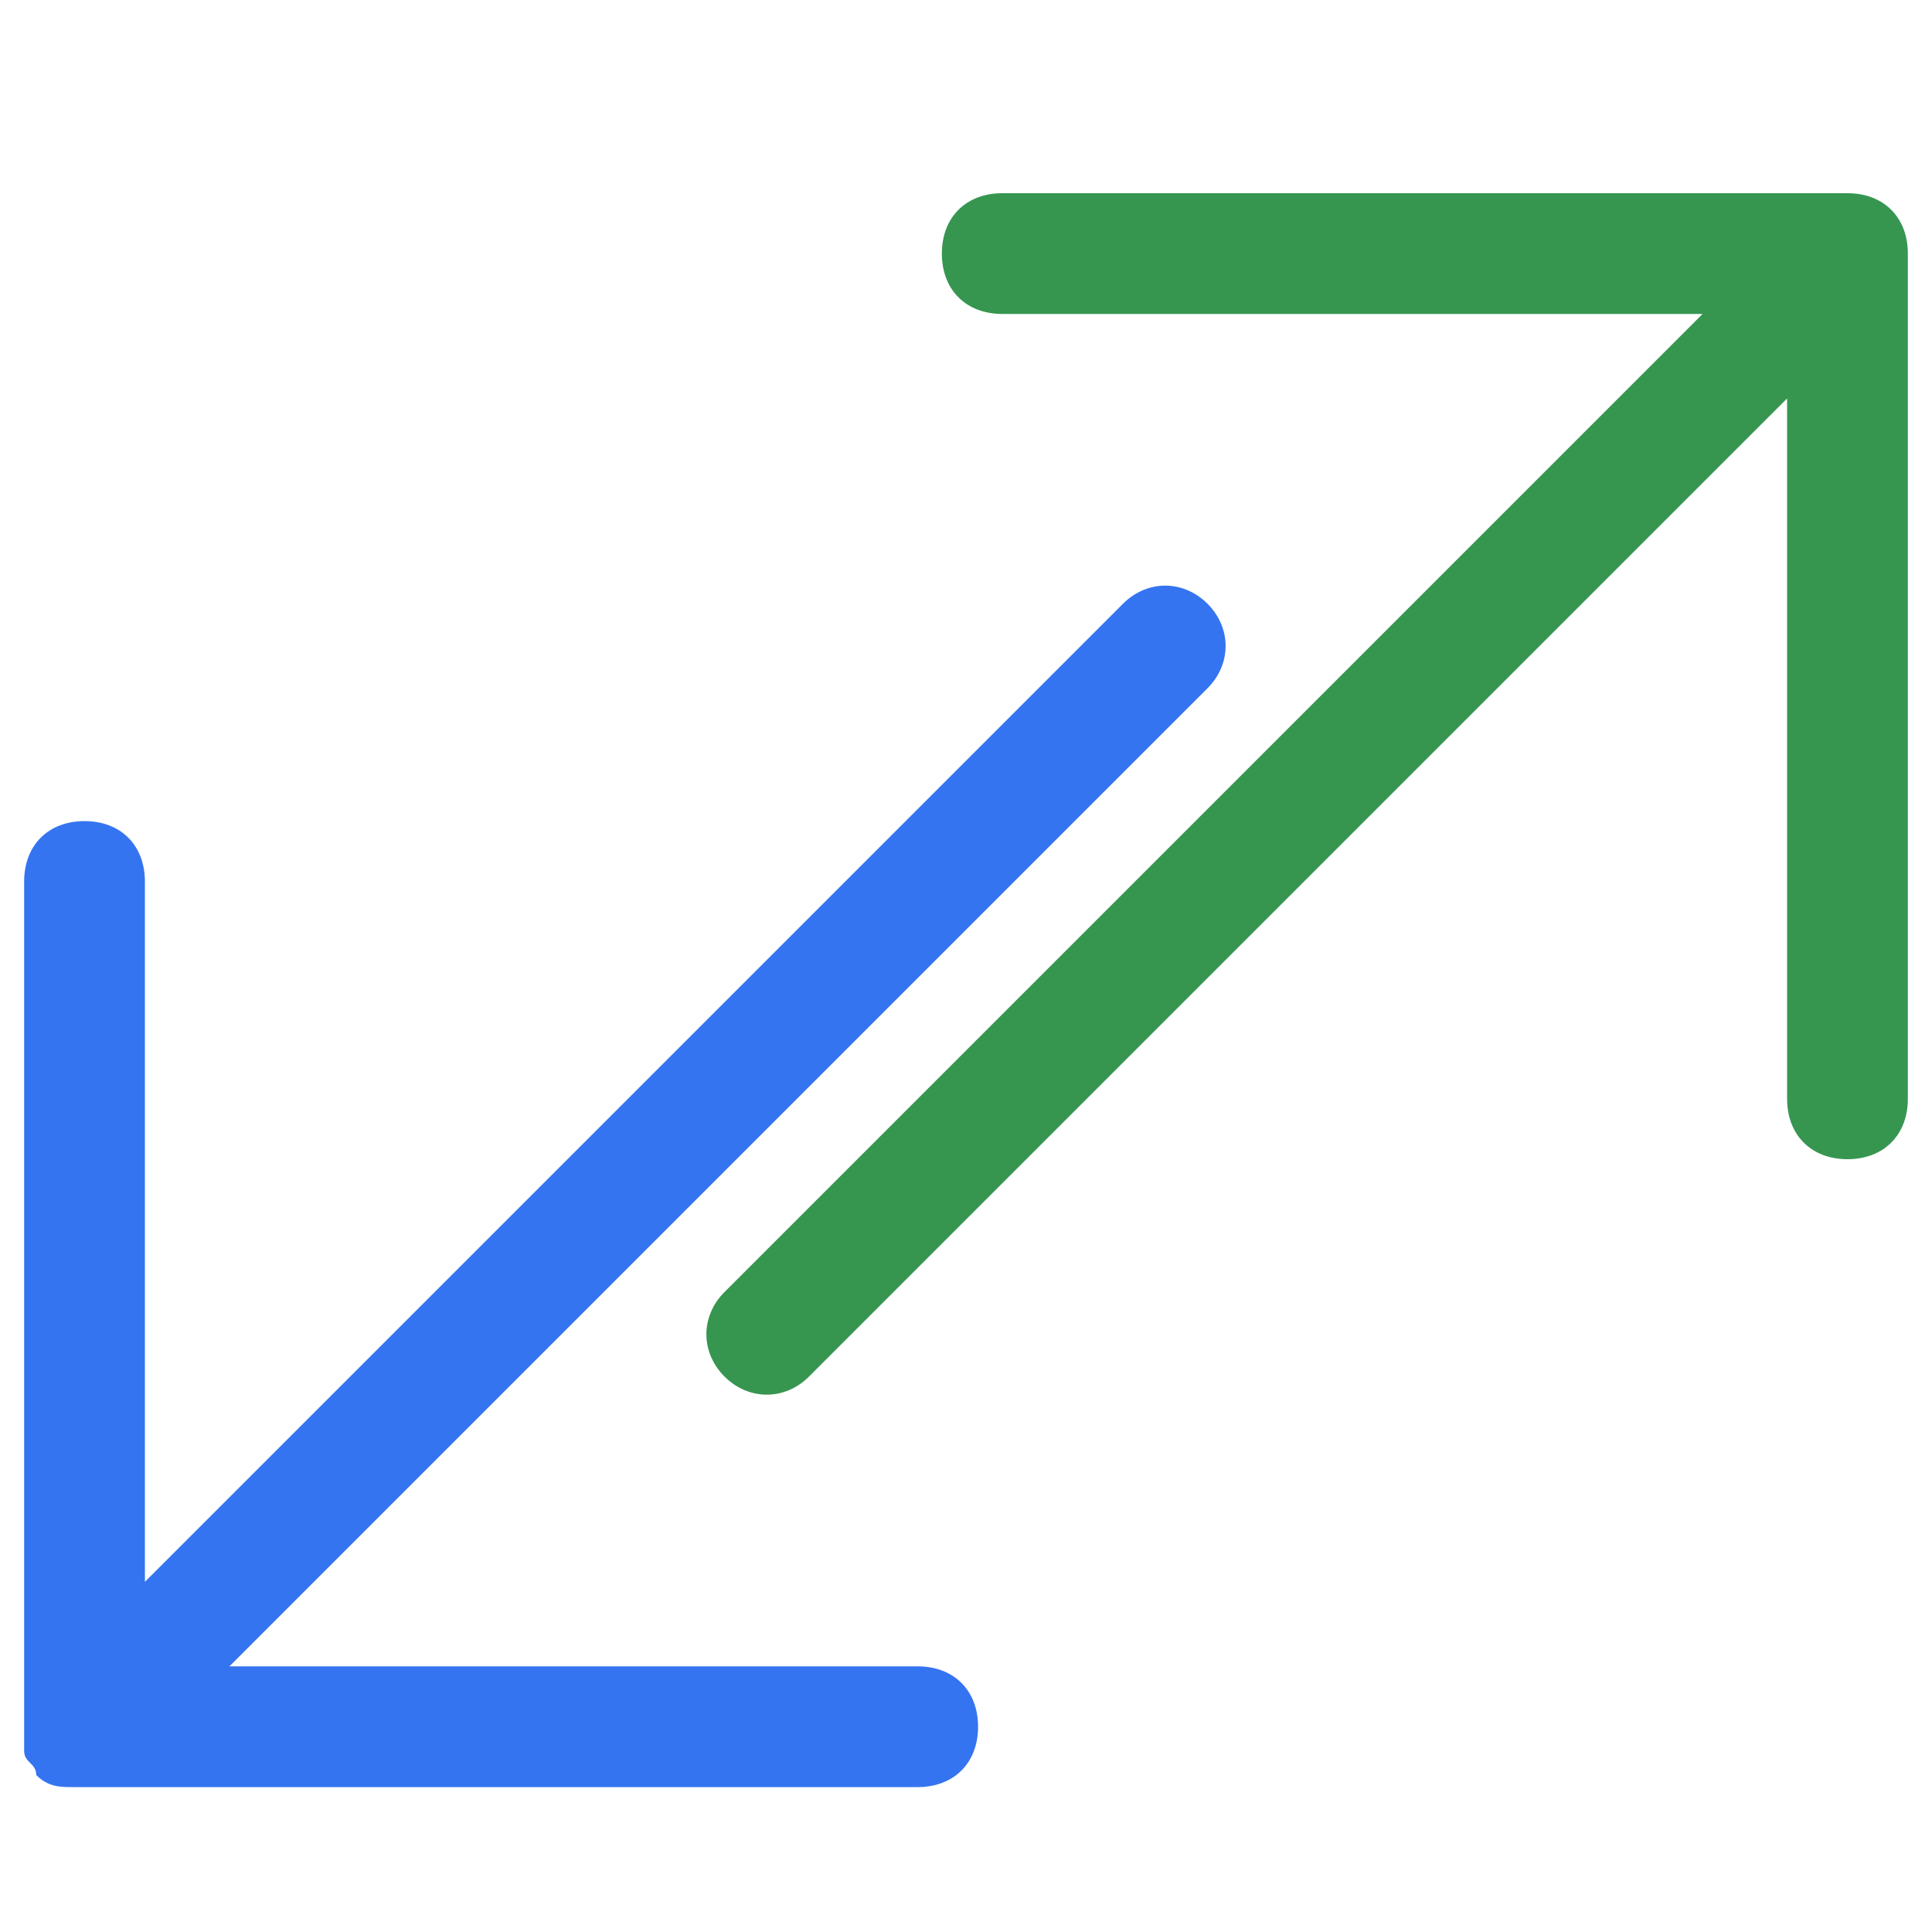 <?xml version="1.0" encoding="utf-8"?>
<svg version="1.0" id="Layer_1" xmlns="http://www.w3.org/2000/svg" xmlns:xlink="http://www.w3.org/1999/xlink" x="0px" y="0px"
	 width="16px" height="16px" viewBox="0 0 16 16" enable-background="new 0 0 16 16" xml:space="preserve">
<path fill-rule="evenodd" clip-rule="evenodd" fill="#3574F0" d="M10,5.7c0.2-0.2,0.2-0.5,0-0.7C9.8,4.8,9.5,4.8,9.3,5l-8.1,8.1V7.3
	c0-0.3-0.2-0.5-0.5-0.5S0.2,7,0.2,7.3v7c0,0.1,0,0.1,0,0.2c0,0.1,0.1,0.1,0.1,0.2c0,0,0,0,0,0c0.1,0.1,0.2,0.1,0.3,0.1h7
	c0.3,0,0.5-0.2,0.5-0.5s-0.2-0.5-0.5-0.5H1.9L10,5.7z"/>
<path fill-rule="evenodd" clip-rule="evenodd" fill="#369650" d="M6,10.7c-0.2,0.2-0.2,0.5,0,0.7c0.2,0.2,0.5,0.2,0.7,0l8.1-8.1v5.8
	c0,0.3,0.2,0.5,0.5,0.5c0.3,0,0.5-0.2,0.5-0.5v-7c0-0.3-0.2-0.5-0.5-0.5h-7C8,1.6,7.8,1.8,7.8,2.1S8,2.6,8.3,2.6h5.8L6,10.7z"/>
</svg>
